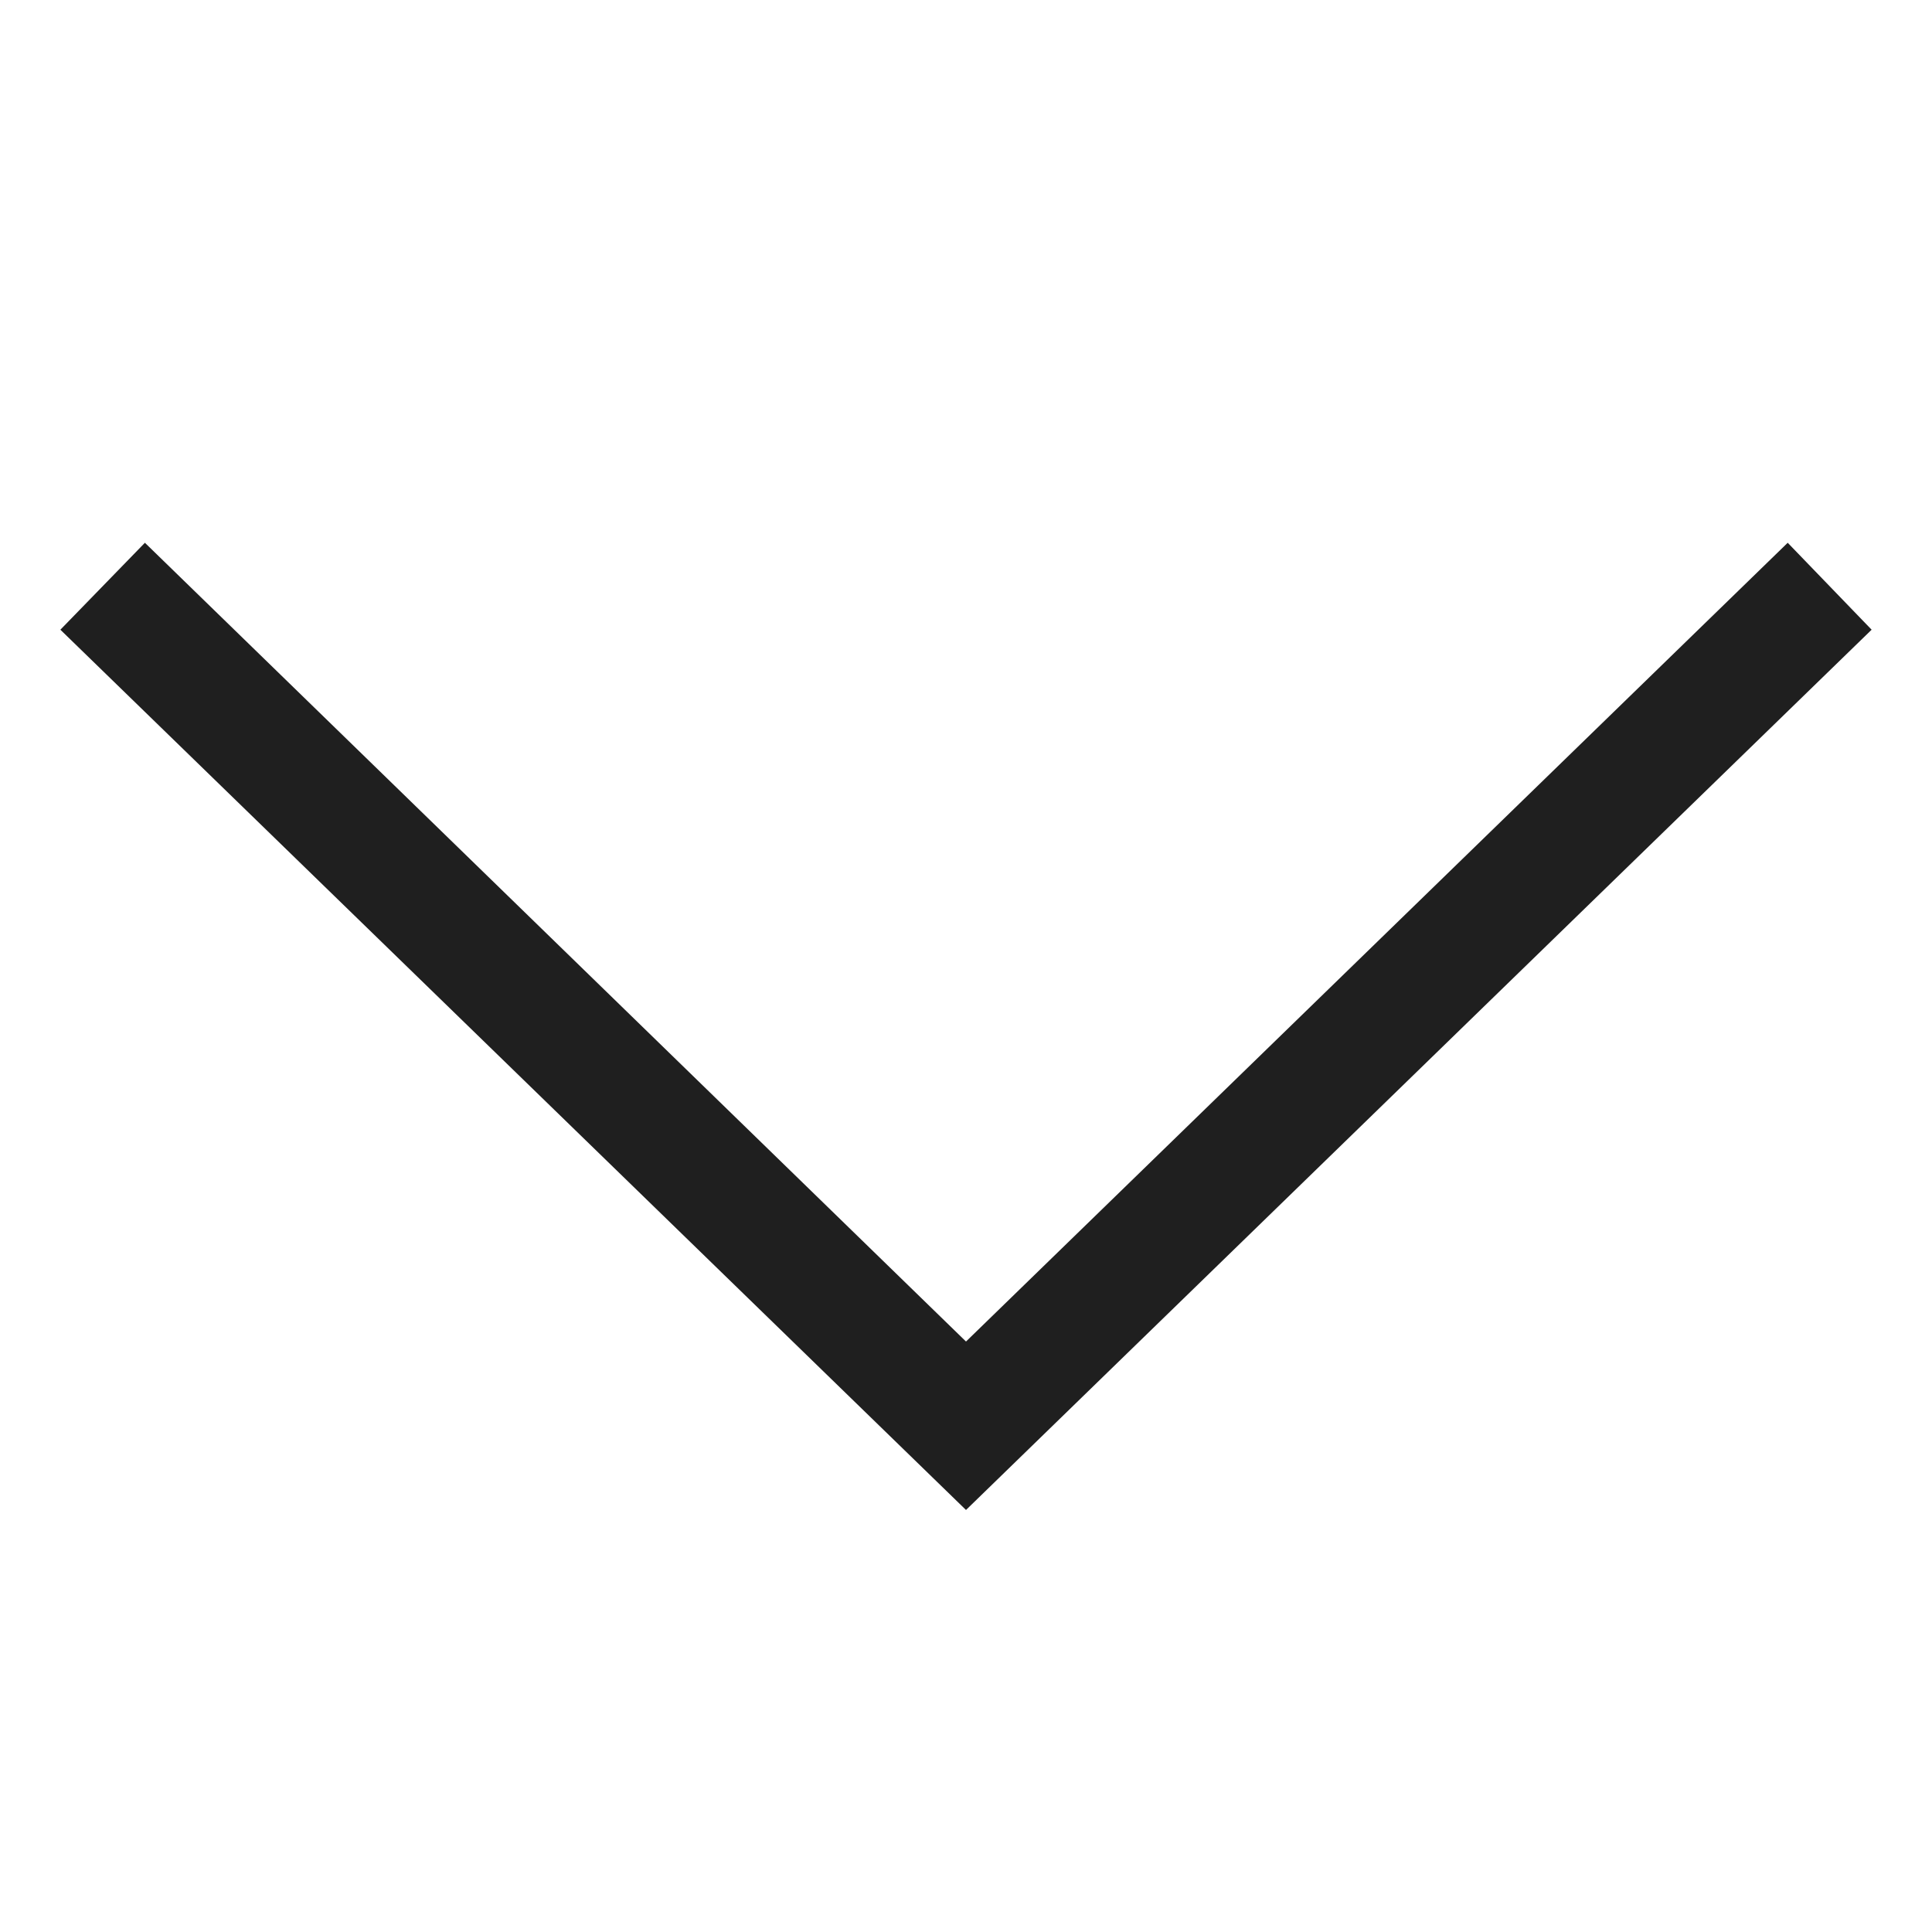 <svg xmlns="http://www.w3.org/2000/svg" viewBox="0 0 32 32"><defs><style>.a{fill:#1f1f1f;}</style></defs><title>chevron-down-sm</title><polygon class="a" points="16 25.01 1 10.43 2.4 8.99 16 22.22 29.61 8.99 31 10.43 16 25.01"/></svg>